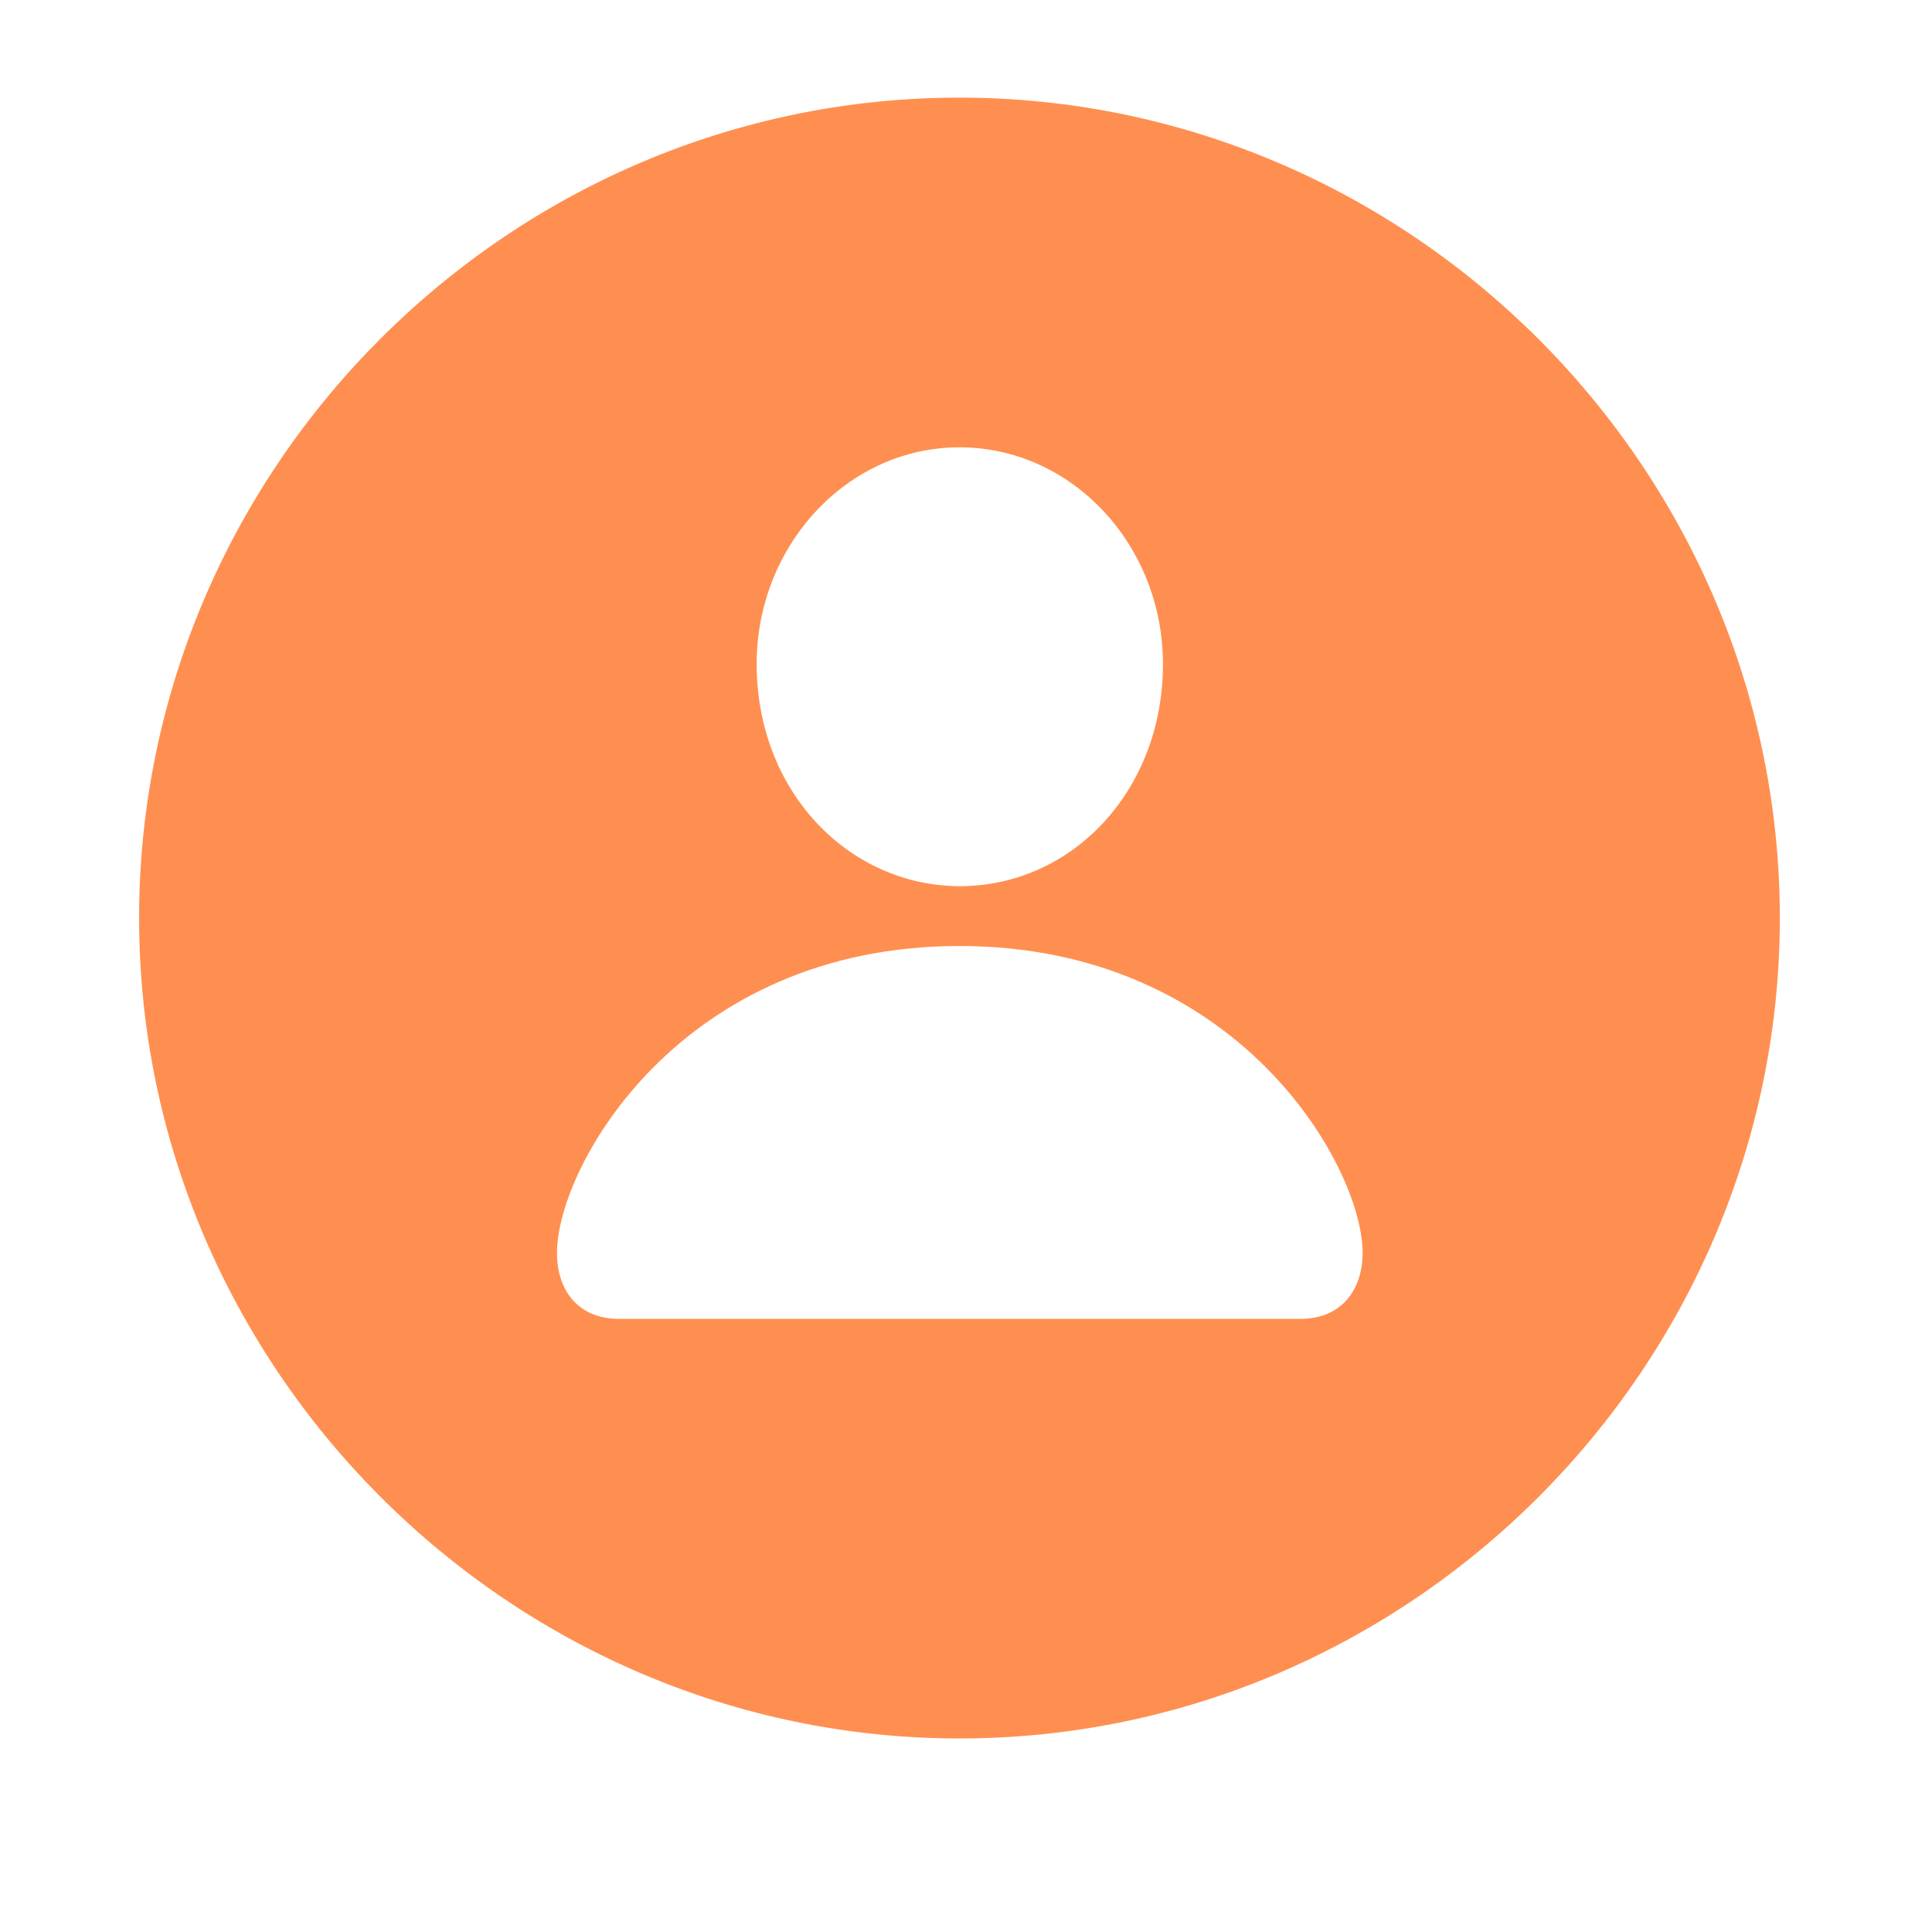 <svg width="17" height="17" viewBox="0 0 17 17" fill="none" xmlns="http://www.w3.org/2000/svg">
<path d="M8.442 15.297C4.484 15.297 1.224 12.036 1.224 8.078C1.224 4.113 4.478 0.859 8.442 0.859C12.4 0.859 15.661 4.113 15.661 8.078C15.661 12.036 12.407 15.297 8.442 15.297ZM8.442 7.798C9.434 7.798 10.233 6.957 10.233 5.843C10.233 4.797 9.434 3.936 8.442 3.936C7.458 3.936 6.658 4.797 6.658 5.843C6.658 6.957 7.458 7.791 8.442 7.798ZM5.448 11.605H11.443C11.806 11.605 11.99 11.346 11.99 11.024C11.99 10.266 10.896 8.324 8.442 8.324C5.988 8.324 4.901 10.266 4.901 11.024C4.901 11.346 5.079 11.605 5.448 11.605Z" fill="#FF8F50"/>
</svg>
